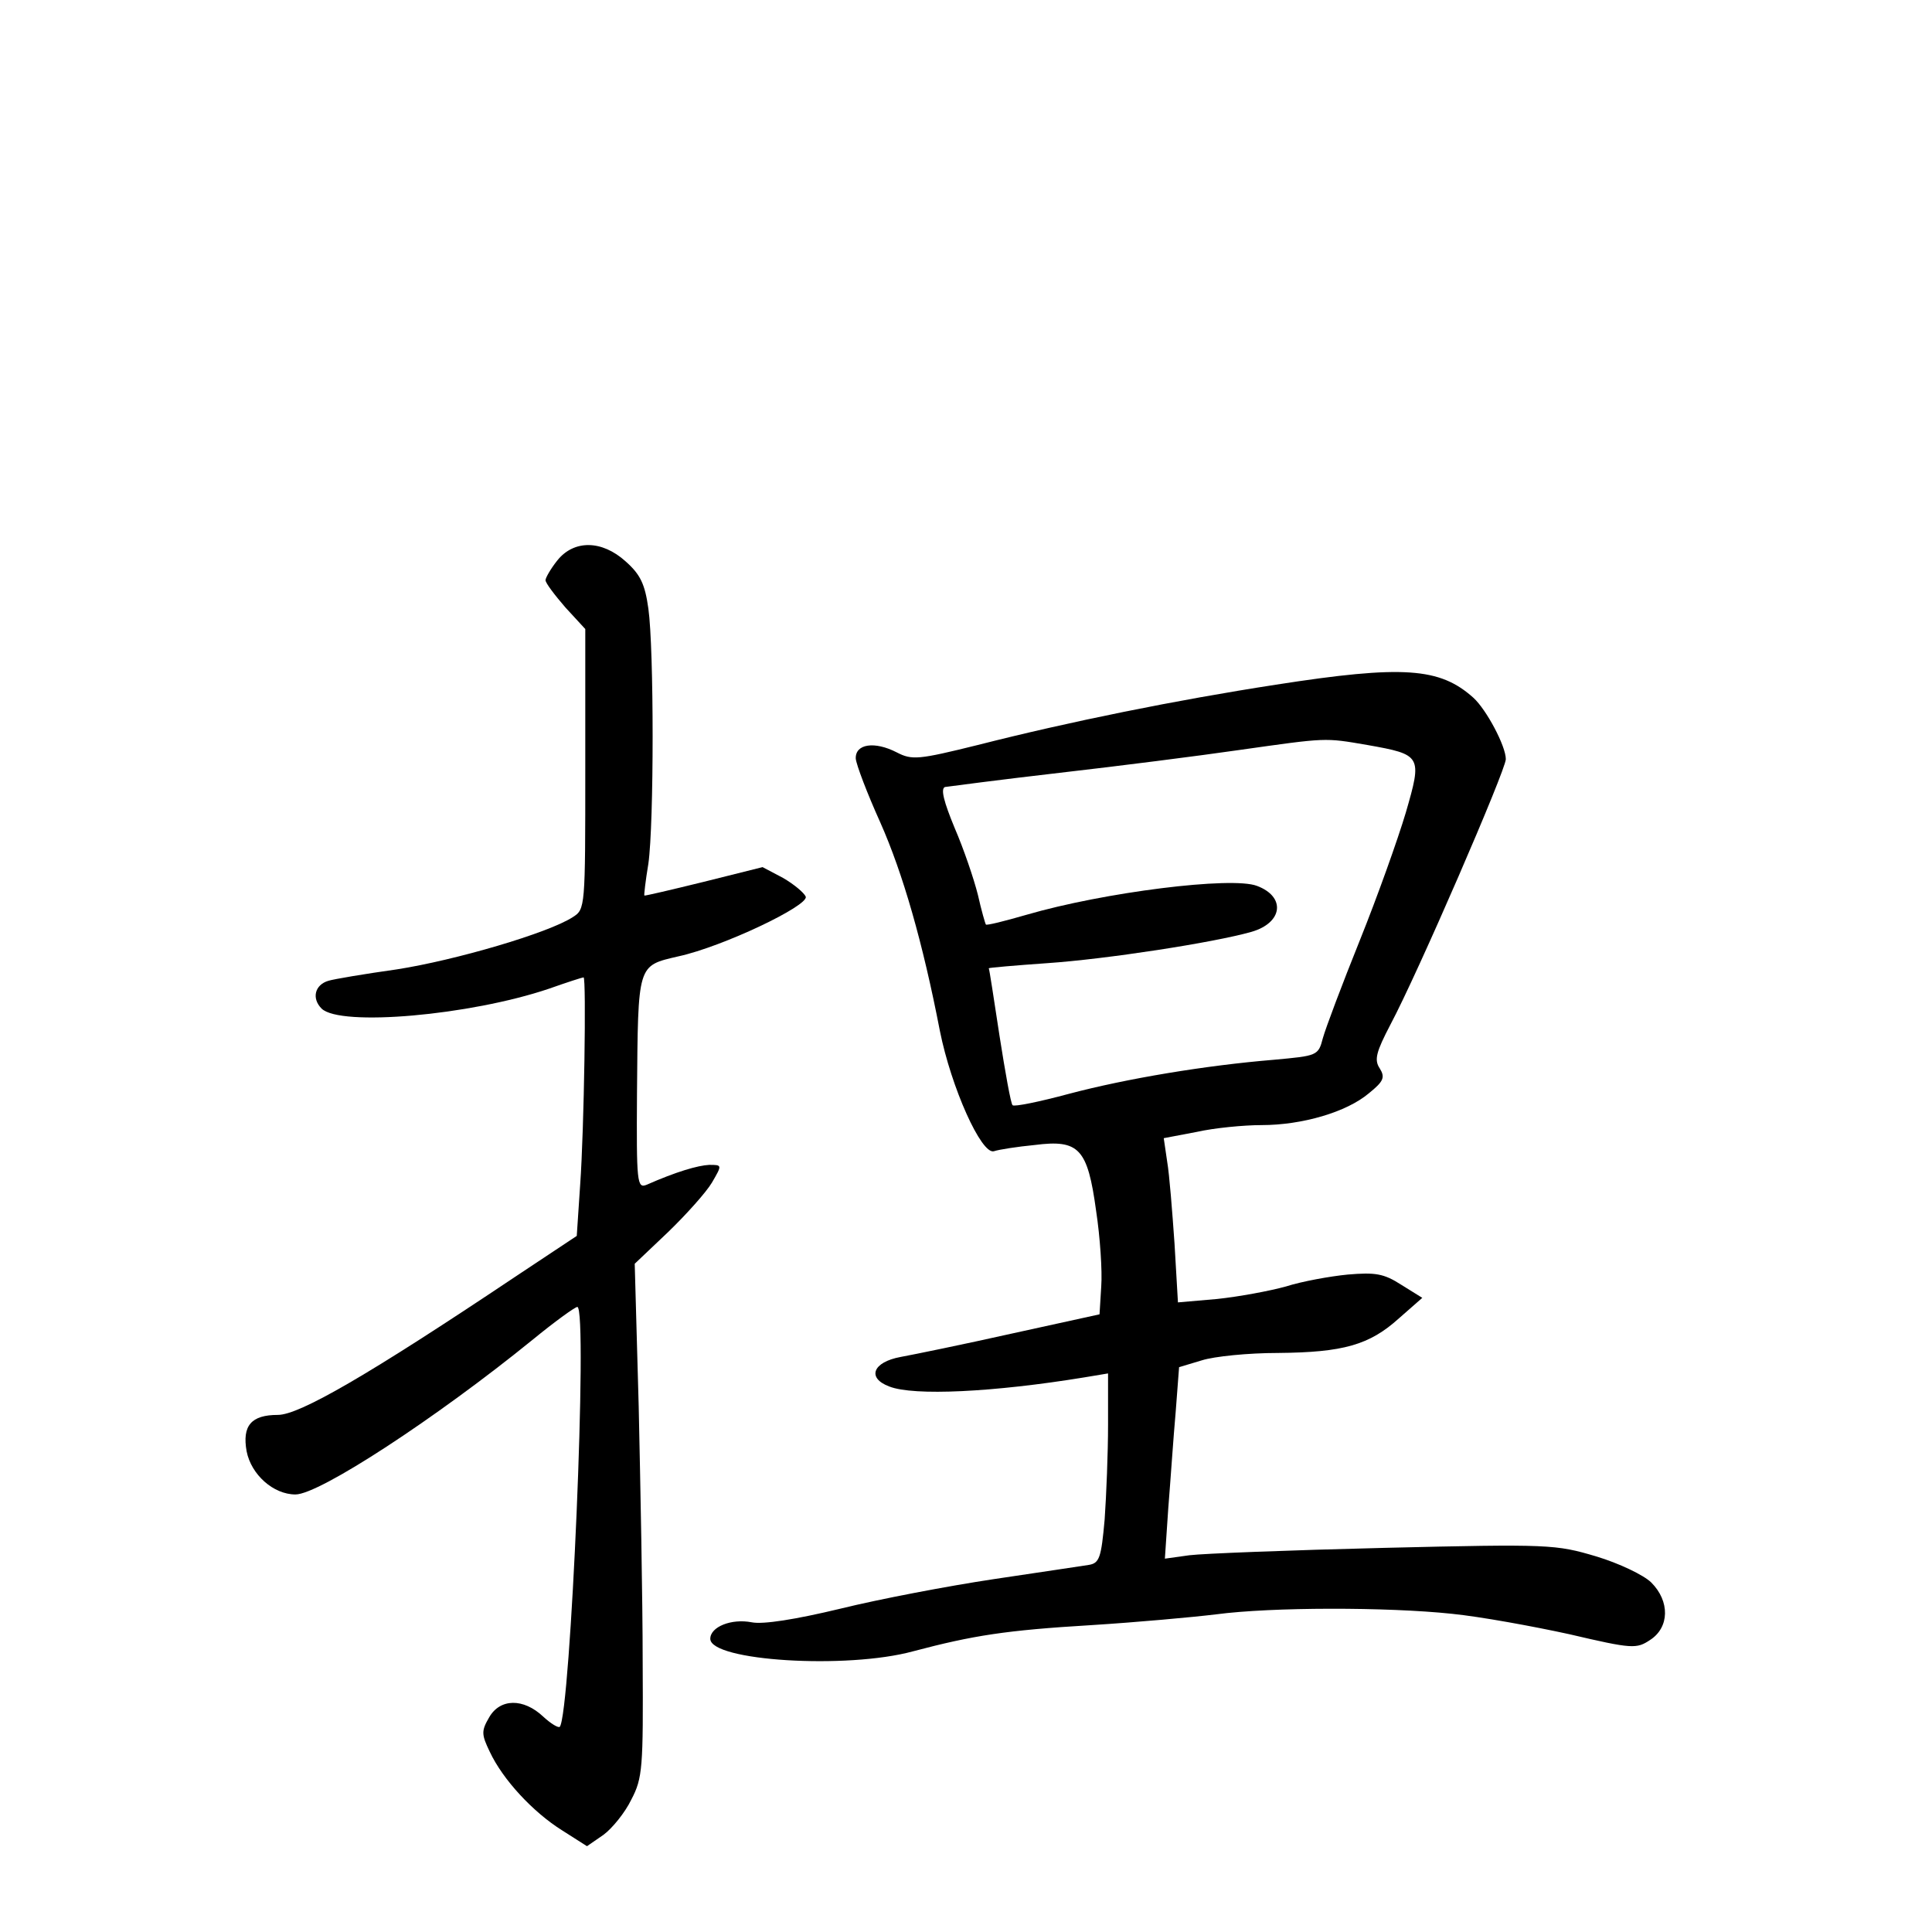 <?xml version="1.0" standalone="no"?>
<!DOCTYPE svg PUBLIC "-//W3C//DTD SVG 20010904//EN"
 "http://www.w3.org/TR/2001/REC-SVG-20010904/DTD/svg10.dtd">
<svg version="1.0" xmlns="http://www.w3.org/2000/svg"
 width="340pt" height="340pt" viewBox="0 0 340 340"
 preserveAspectRatio="xMidYMid meet">
<g transform="translate(0,340) scale(0.1,-0.1)"
fill="#000000" stroke="none">
<path d="M981 2414 c-12 -15 -21 -31 -21 -35 0 -5 16 -26 35 -48 l35 -38 0
-246 c0 -245 0 -247 -22 -261 -43 -28 -207 -76 -310 -92 -57 -8 -110 -17 -120
-20 -24 -7 -30 -31 -12 -49 33 -32 261 -12 400 35 31 11 59 20 61 20 5 0 1
-268 -6 -365 l-6 -90 -110 -73 c-257 -172 -378 -242 -416 -242 -47 0 -63 -19
-55 -64 8 -41 47 -76 86 -76 42 0 247 134 417 272 39 32 75 58 79 58 19 0 -12
-719 -31 -739 -3 -2 -16 6 -29 18 -35 33 -76 32 -95 -1 -14 -24 -14 -30 1 -61
23 -49 76 -106 127 -138 l44 -28 29 20 c15 11 38 39 49 62 20 38 21 56 20 242
0 110 -4 313 -7 450 l-7 251 59 56 c32 31 67 70 77 87 18 31 18 31 -5 31 -20
-1 -58 -12 -110 -35 -17 -7 -18 4 -17 161 2 229 0 224 73 241 78 17 229 89
224 105 -3 7 -21 22 -40 33 l-36 19 -104 -26 c-57 -14 -104 -25 -104 -24 -1 0
2 26 7 56 10 70 10 378 0 449 -6 43 -14 60 -40 83 -42 38 -91 38 -120 2z"/>
<path d="M2245 2195 c-175 -27 -363 -65 -524 -106 -105 -26 -116 -27 -143 -13
-39 20 -73 15 -72 -11 1 -11 20 -61 43 -112 40 -90 75 -212 105 -367 20 -100
73 -218 95 -212 9 3 41 8 72 11 78 10 93 -6 108 -116 7 -46 11 -106 9 -133
l-3 -49 -155 -34 c-85 -19 -173 -37 -195 -41 -49 -9 -60 -37 -20 -52 43 -17
184 -10 343 16 l42 7 0 -90 c0 -50 -3 -124 -6 -167 -6 -67 -9 -77 -28 -80 -12
-2 -87 -13 -167 -25 -80 -12 -201 -35 -270 -52 -79 -19 -136 -28 -156 -24 -36
7 -73 -8 -73 -29 0 -39 240 -54 357 -22 106 28 163 37 313 46 80 5 179 14 220
19 98 13 301 13 415 1 50 -5 143 -22 207 -36 111 -26 118 -26 142 -10 34 22
35 68 2 101 -13 13 -57 34 -97 46 -71 21 -81 22 -373 15 -165 -4 -319 -10
-343 -13 l-43 -6 6 89 c4 49 9 125 13 169 l6 79 40 12 c22 7 82 13 134 13 115
1 161 14 213 61 l41 36 -37 23 c-31 20 -46 22 -94 18 -31 -3 -81 -12 -109 -21
-29 -8 -83 -18 -121 -22 l-69 -6 -6 103 c-4 57 -9 122 -13 145 l-6 41 58 11
c31 7 83 12 114 12 72 0 150 23 189 56 26 21 29 28 19 44 -10 15 -6 29 19 77
48 90 203 448 203 467 0 23 -34 87 -57 108 -59 53 -123 58 -348 23z m161 -106
c96 -17 97 -19 68 -119 -14 -47 -50 -148 -81 -225 -31 -77 -60 -154 -65 -172
-8 -31 -10 -31 -86 -38 -121 -10 -259 -33 -361 -60 -52 -14 -96 -23 -99 -20
-3 2 -13 58 -23 122 -10 65 -18 119 -19 119 0 1 46 5 103 9 103 7 292 36 359
55 56 16 61 62 10 81 -44 17 -269 -11 -406 -51 -38 -11 -70 -19 -71 -17 -1 1
-8 25 -14 52 -7 28 -25 81 -41 118 -19 46 -25 69 -17 72 7 1 98 13 202 25 105
12 246 30 315 40 156 22 150 22 226 9z"/>
</g>
</svg>
